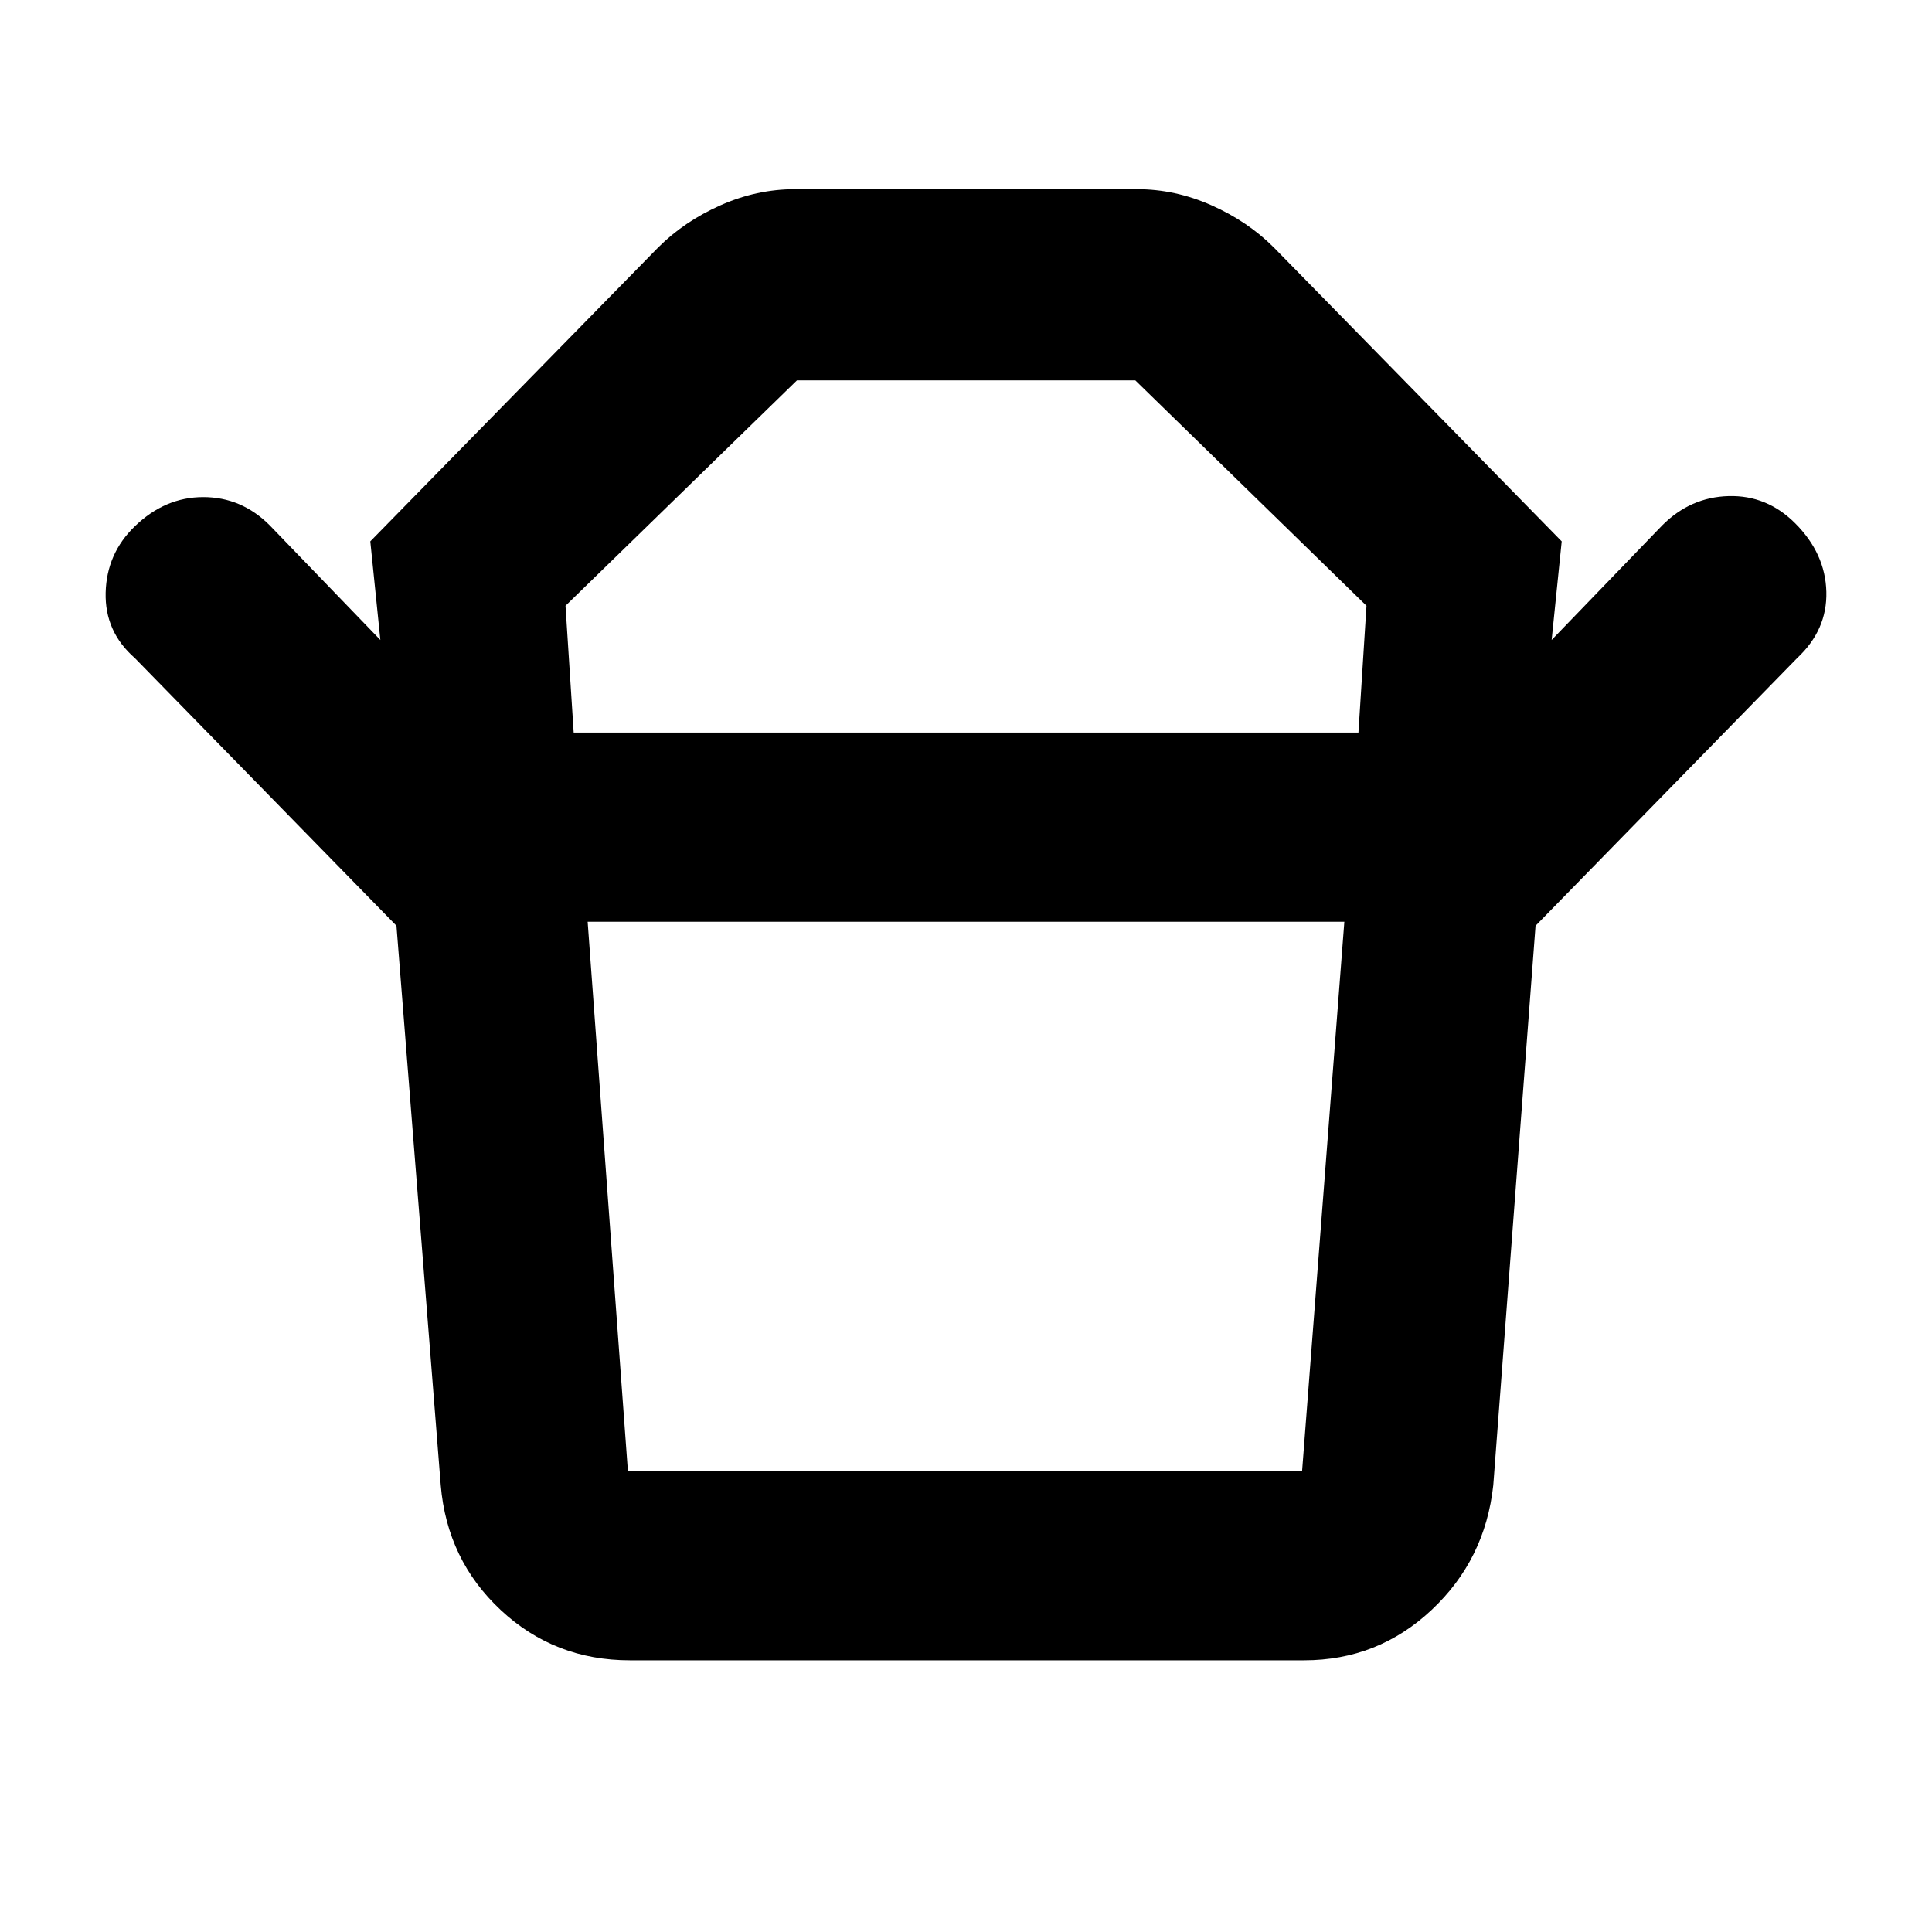 <svg xmlns="http://www.w3.org/2000/svg" width="48" height="48" viewBox="0 -960 960 960"><path d="M312-229h335l21-273H292l20 273Zm-26.939-367H675l4-63-114.873-112H396L281-659l4.061 63ZM197-500 67-633q-15-13.111-14.5-32.556Q53-685 67-698.5 82-713 101-713t33 14l55 57-5-49 143-146q13-13 31.022-21T395-866h170q18.956 0 36.978 8Q620-850 633-837l143 146-5 49 55-57q14-14 33-14.5t33 13.5q15 15 15.5 34T893-633L763.019-500H197Zm116 365q-37.4 0-64.125-24.919T219-222l-22-278h566l-21 278q-4 37-30.679 62-26.68 25-63.321 25H313Zm167-461Zm-1 94Z"/></svg>
